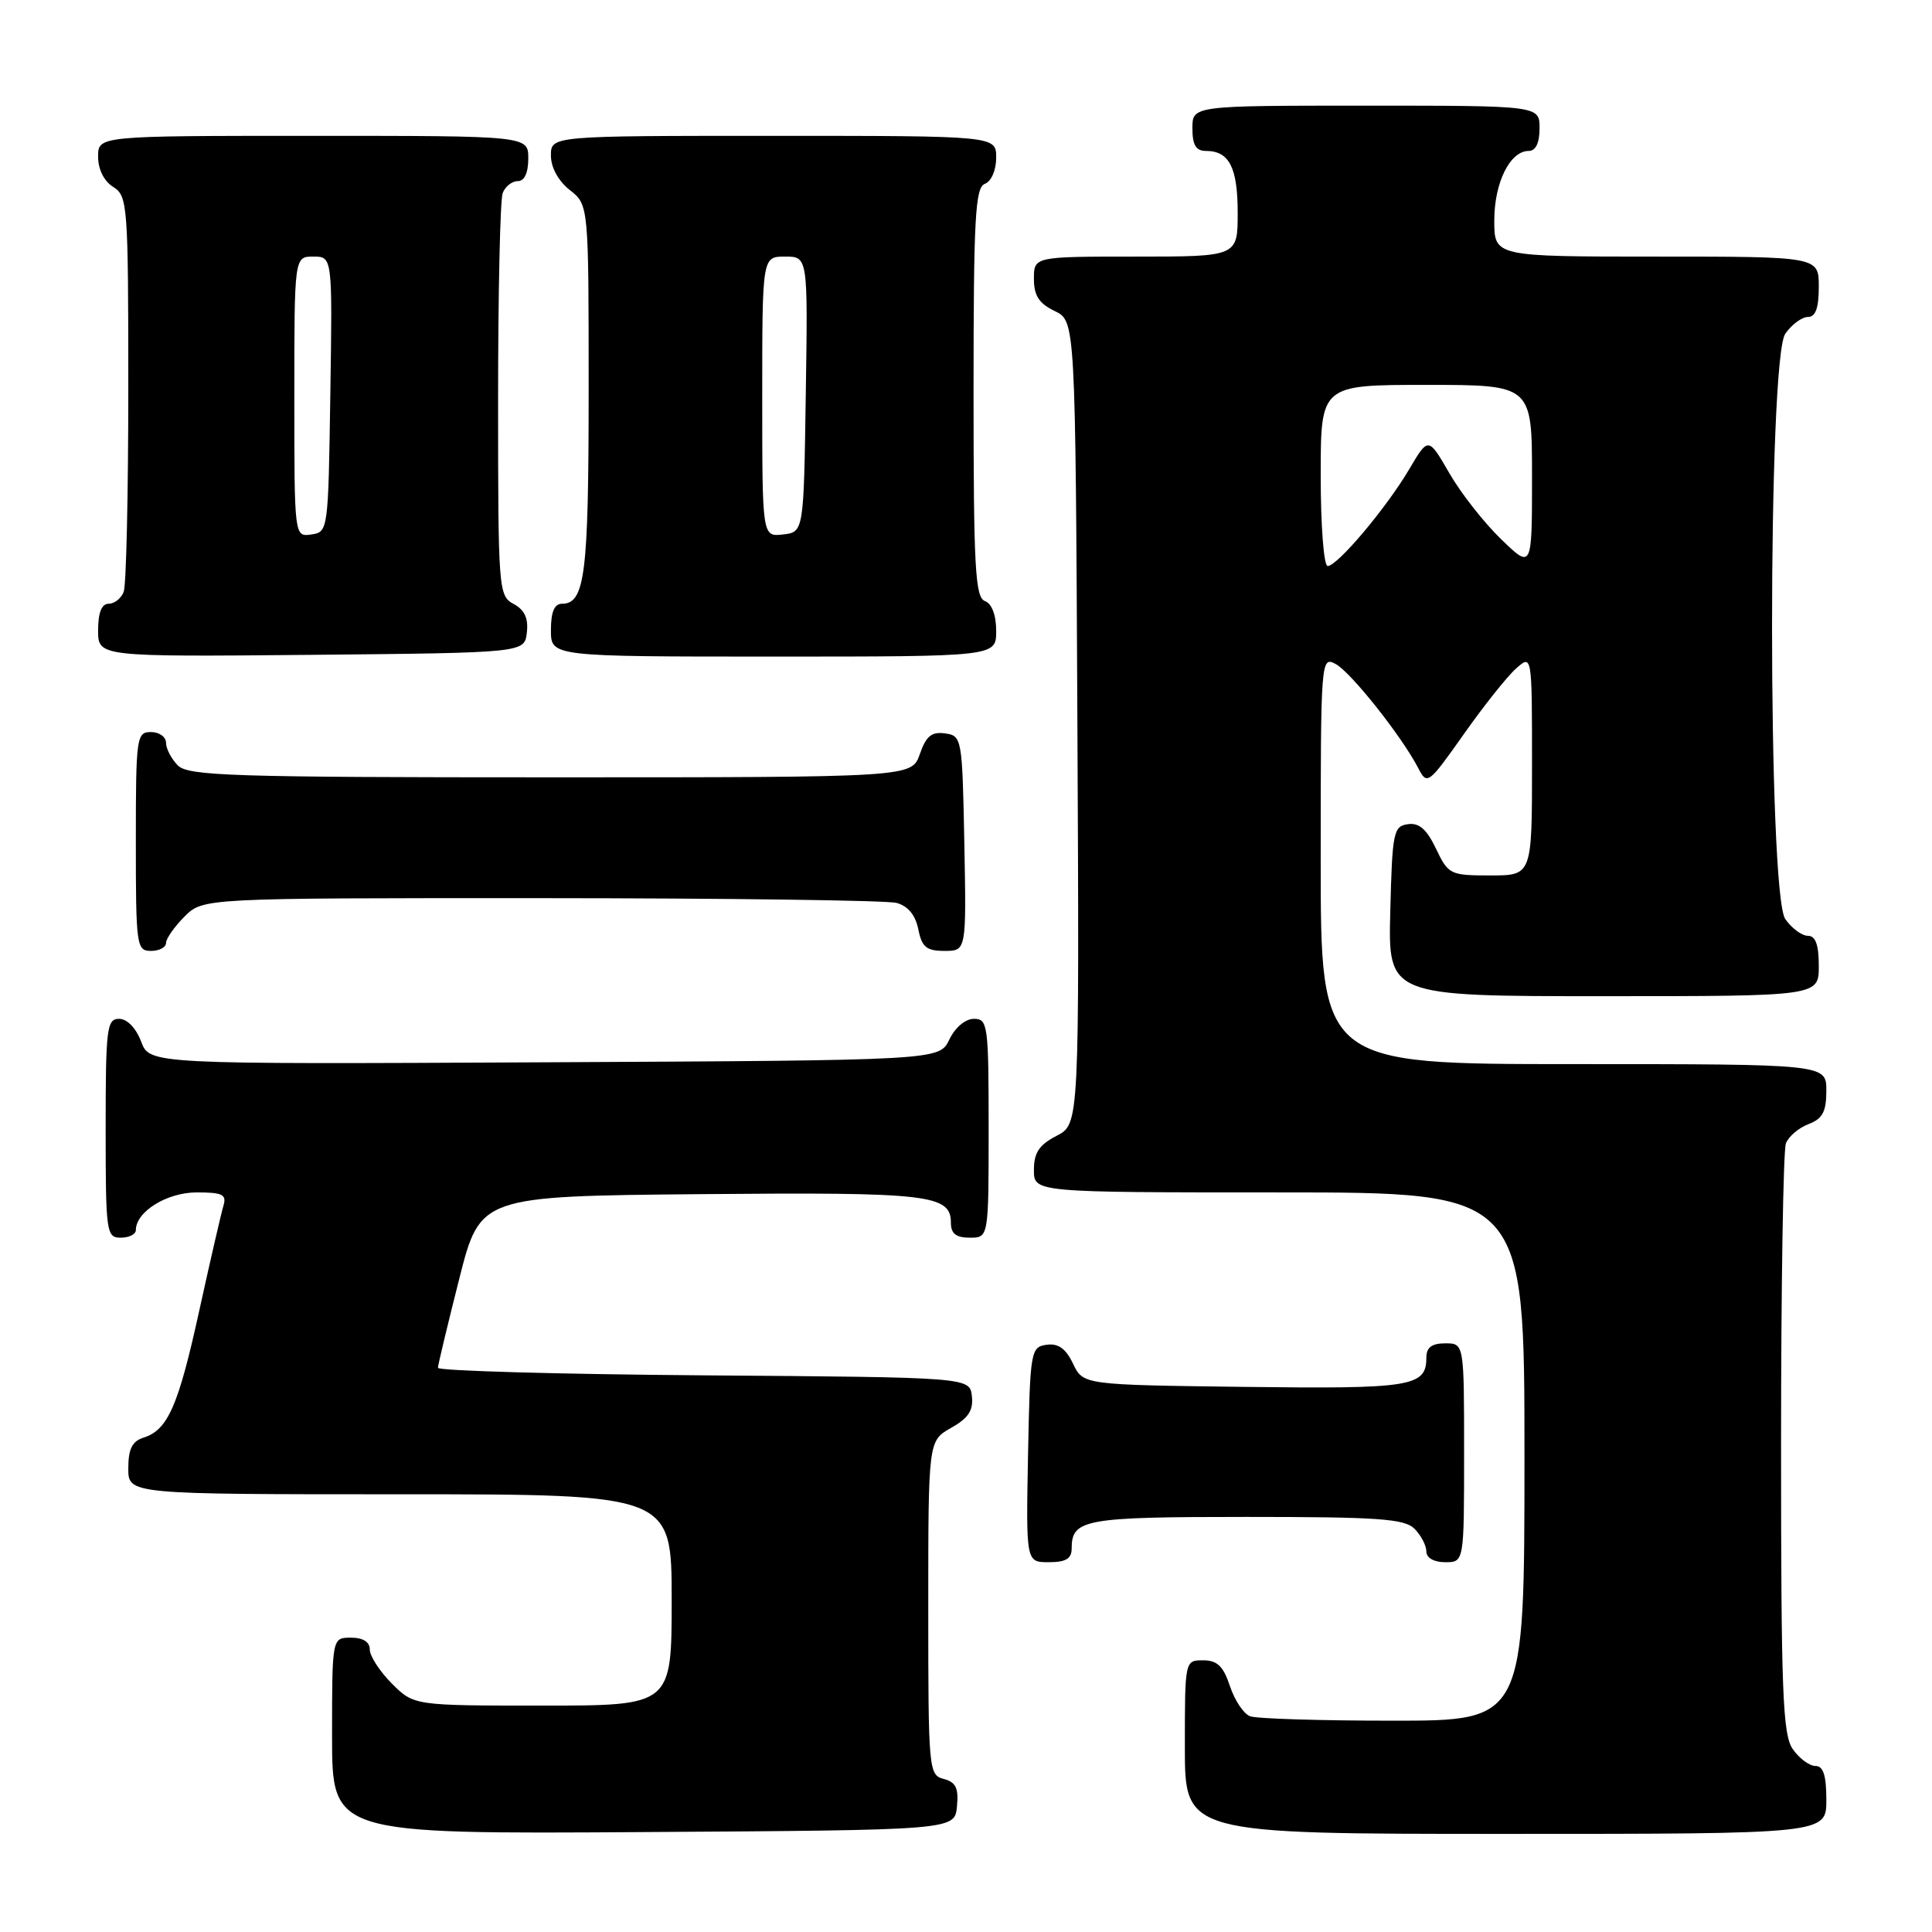 <?xml version="1.0" encoding="UTF-8" standalone="no"?>
<!DOCTYPE svg PUBLIC "-//W3C//DTD SVG 1.1//EN" "http://www.w3.org/Graphics/SVG/1.1/DTD/svg11.dtd" >
<svg xmlns="http://www.w3.org/2000/svg" xmlns:xlink="http://www.w3.org/1999/xlink" version="1.1" viewBox="0 0 256 256">
 <g >
 <path fill="currentColor"
d=" M 126.80 239.38 C 127.04 236.93 126.66 236.15 125.05 235.72 C 123.06 235.20 123.00 234.54 123.00 213.05 C 123.00 190.91 123.00 190.91 126.03 189.20 C 128.32 187.91 128.99 186.89 128.78 185.00 C 128.50 182.50 128.50 182.50 93.25 182.24 C 73.86 182.09 58.01 181.64 58.03 181.24 C 58.04 180.83 59.31 175.55 60.84 169.50 C 63.62 158.50 63.62 158.50 92.85 158.23 C 123.17 157.96 126.00 158.28 126.00 162.04 C 126.00 163.46 126.68 164.00 128.50 164.00 C 131.00 164.00 131.00 164.00 131.00 149.50 C 131.00 135.80 130.89 135.00 129.05 135.00 C 127.92 135.00 126.56 136.14 125.79 137.75 C 124.47 140.50 124.47 140.50 72.15 140.76 C 19.83 141.02 19.83 141.02 18.70 138.01 C 18.02 136.22 16.84 135.00 15.78 135.00 C 14.15 135.00 14.00 136.26 14.00 149.50 C 14.00 163.33 14.09 164.00 16.00 164.00 C 17.10 164.00 18.00 163.55 18.00 163.00 C 18.00 160.55 22.12 158.00 26.07 158.00 C 29.48 158.00 30.05 158.28 29.61 159.75 C 29.32 160.71 27.89 166.90 26.44 173.50 C 23.64 186.30 22.25 189.47 19.03 190.49 C 17.51 190.97 17.00 192.00 17.00 194.57 C 17.00 198.00 17.00 198.00 53.00 198.00 C 89.00 198.00 89.00 198.00 89.00 212.00 C 89.00 226.00 89.00 226.00 71.92 226.00 C 54.85 226.00 54.85 226.00 51.92 223.08 C 50.32 221.47 49.00 219.44 49.00 218.58 C 49.00 217.56 48.11 217.00 46.50 217.00 C 44.00 217.00 44.00 217.00 44.00 230.01 C 44.00 243.02 44.00 243.02 85.25 242.76 C 126.50 242.50 126.50 242.50 126.80 239.38 Z  M 242.00 238.50 C 242.00 235.25 241.60 234.00 240.56 234.00 C 239.76 234.00 238.41 233.00 237.56 231.78 C 236.21 229.86 236.00 224.31 236.00 191.36 C 236.00 170.35 236.29 152.42 236.64 151.51 C 236.99 150.59 238.34 149.44 239.64 148.95 C 241.50 148.24 242.00 147.31 242.00 144.52 C 242.00 141.00 242.00 141.00 208.50 141.00 C 175.00 141.00 175.00 141.00 175.00 113.96 C 175.00 87.28 175.03 86.94 176.99 87.99 C 179.01 89.08 185.78 97.61 187.94 101.81 C 189.10 104.05 189.28 103.91 193.94 97.31 C 196.58 93.56 199.70 89.64 200.87 88.60 C 203.00 86.69 203.00 86.69 203.00 101.35 C 203.00 116.00 203.00 116.00 197.48 116.00 C 192.15 116.00 191.91 115.88 190.28 112.46 C 189.04 109.87 188.04 108.99 186.54 109.21 C 184.64 109.48 184.48 110.29 184.22 120.75 C 183.93 132.00 183.93 132.00 212.47 132.00 C 241.00 132.00 241.00 132.00 241.00 128.00 C 241.00 125.18 240.57 124.00 239.56 124.00 C 238.76 124.00 237.41 123.00 236.56 121.78 C 234.22 118.44 234.22 47.56 236.56 44.22 C 237.41 43.00 238.76 42.00 239.56 42.00 C 240.57 42.00 241.00 40.82 241.00 38.00 C 241.00 34.00 241.00 34.00 219.50 34.00 C 198.00 34.00 198.00 34.00 198.00 29.22 C 198.00 24.20 200.08 20.00 202.56 20.00 C 203.49 20.00 204.00 18.95 204.00 17.00 C 204.00 14.00 204.00 14.00 181.00 14.00 C 158.00 14.00 158.00 14.00 158.00 17.00 C 158.00 19.22 158.47 20.00 159.80 20.00 C 162.88 20.00 164.00 22.19 164.00 28.20 C 164.00 34.00 164.00 34.00 150.50 34.00 C 137.00 34.00 137.00 34.00 137.00 36.95 C 137.00 39.17 137.67 40.21 139.75 41.21 C 142.50 42.53 142.50 42.53 142.76 95.73 C 143.02 148.94 143.02 148.94 140.01 150.50 C 137.69 151.70 137.00 152.73 137.00 155.03 C 137.00 158.00 137.00 158.00 169.50 158.00 C 202.00 158.00 202.00 158.00 202.00 193.00 C 202.00 228.00 202.00 228.00 184.58 228.00 C 175.00 228.00 166.47 227.74 165.63 227.41 C 164.79 227.09 163.59 225.29 162.97 223.41 C 162.10 220.78 161.29 220.00 159.42 220.00 C 157.00 220.00 157.00 220.00 157.00 231.50 C 157.00 243.00 157.00 243.00 199.50 243.00 C 242.00 243.00 242.00 243.00 242.00 238.50 Z  M 142.00 205.20 C 142.00 201.30 143.67 201.00 165.13 201.00 C 182.64 201.00 186.10 201.24 187.43 202.57 C 188.29 203.44 189.00 204.79 189.00 205.57 C 189.00 206.43 190.00 207.00 191.50 207.00 C 194.00 207.00 194.00 207.00 194.00 192.50 C 194.00 178.00 194.00 178.00 191.50 178.00 C 189.72 178.00 189.00 178.54 189.00 179.88 C 189.00 183.74 187.08 184.05 164.89 183.77 C 143.53 183.50 143.53 183.50 142.18 180.69 C 141.22 178.68 140.22 177.97 138.67 178.19 C 136.58 178.49 136.49 178.99 136.22 192.75 C 135.95 207.00 135.95 207.00 138.97 207.00 C 141.22 207.00 142.00 206.54 142.00 205.20 Z  M 22.00 124.95 C 22.00 124.38 23.10 122.80 24.45 121.45 C 26.91 119.00 26.91 119.00 71.70 119.01 C 96.34 119.02 117.54 119.30 118.80 119.64 C 120.31 120.05 121.30 121.25 121.68 123.13 C 122.15 125.50 122.76 126.00 125.15 126.00 C 128.05 126.00 128.05 126.00 127.78 111.75 C 127.51 97.78 127.46 97.49 125.22 97.18 C 123.45 96.93 122.71 97.53 121.88 99.93 C 120.80 103.00 120.80 103.00 72.97 103.00 C 30.82 103.00 24.96 102.81 23.57 101.43 C 22.71 100.56 22.00 99.21 22.00 98.43 C 22.00 97.64 21.10 97.00 20.00 97.00 C 18.09 97.00 18.00 97.67 18.00 111.50 C 18.00 125.33 18.09 126.00 20.00 126.00 C 21.10 126.00 22.00 125.53 22.00 124.95 Z  M 69.81 83.82 C 70.03 81.93 69.51 80.81 68.06 80.03 C 66.06 78.96 66.00 78.16 66.00 53.05 C 66.00 38.81 66.27 26.45 66.61 25.58 C 66.94 24.71 67.84 24.00 68.61 24.00 C 69.49 24.00 70.00 22.90 70.00 21.00 C 70.00 18.00 70.00 18.00 41.50 18.00 C 13.00 18.00 13.00 18.00 13.00 20.76 C 13.00 22.44 13.78 24.01 15.00 24.77 C 16.91 25.96 17.00 27.10 17.00 51.43 C 17.00 65.40 16.73 77.55 16.39 78.42 C 16.06 79.29 15.16 80.00 14.39 80.00 C 13.47 80.00 13.00 81.18 13.00 83.52 C 13.00 87.03 13.00 87.03 41.25 86.77 C 69.50 86.50 69.50 86.50 69.81 83.82 Z  M 132.00 83.61 C 132.00 81.51 131.43 79.99 130.50 79.64 C 129.22 79.15 129.00 75.13 129.00 52.00 C 129.00 28.87 129.22 24.85 130.50 24.36 C 131.36 24.03 132.00 22.54 132.00 20.89 C 132.00 18.00 132.00 18.00 102.50 18.00 C 73.00 18.00 73.00 18.00 73.00 20.61 C 73.00 22.19 73.98 23.98 75.50 25.18 C 78.00 27.15 78.00 27.15 78.00 51.64 C 78.00 76.12 77.52 80.00 74.46 80.00 C 73.46 80.00 73.00 81.09 73.00 83.50 C 73.00 87.00 73.00 87.00 102.50 87.00 C 132.00 87.00 132.00 87.00 132.00 83.61 Z  M 175.00 63.00 C 175.00 51.00 175.00 51.00 189.00 51.00 C 203.00 51.00 203.00 51.00 203.00 63.20 C 203.00 75.41 203.00 75.41 198.91 71.45 C 196.66 69.28 193.56 65.34 192.04 62.69 C 189.26 57.88 189.26 57.88 186.72 62.19 C 183.68 67.33 177.22 75.00 175.92 75.00 C 175.41 75.00 175.00 69.66 175.00 63.00 Z  M 39.00 52.57 C 39.00 34.00 39.00 34.00 41.52 34.00 C 44.05 34.00 44.05 34.00 43.77 52.25 C 43.50 70.32 43.48 70.50 41.25 70.82 C 39.00 71.14 39.00 71.14 39.00 52.57 Z  M 101.00 52.57 C 101.00 34.00 101.00 34.00 104.02 34.00 C 107.05 34.00 107.05 34.00 106.77 52.25 C 106.50 70.50 106.50 70.50 103.75 70.82 C 101.00 71.13 101.00 71.13 101.00 52.57 Z "/>
</g>
</svg>